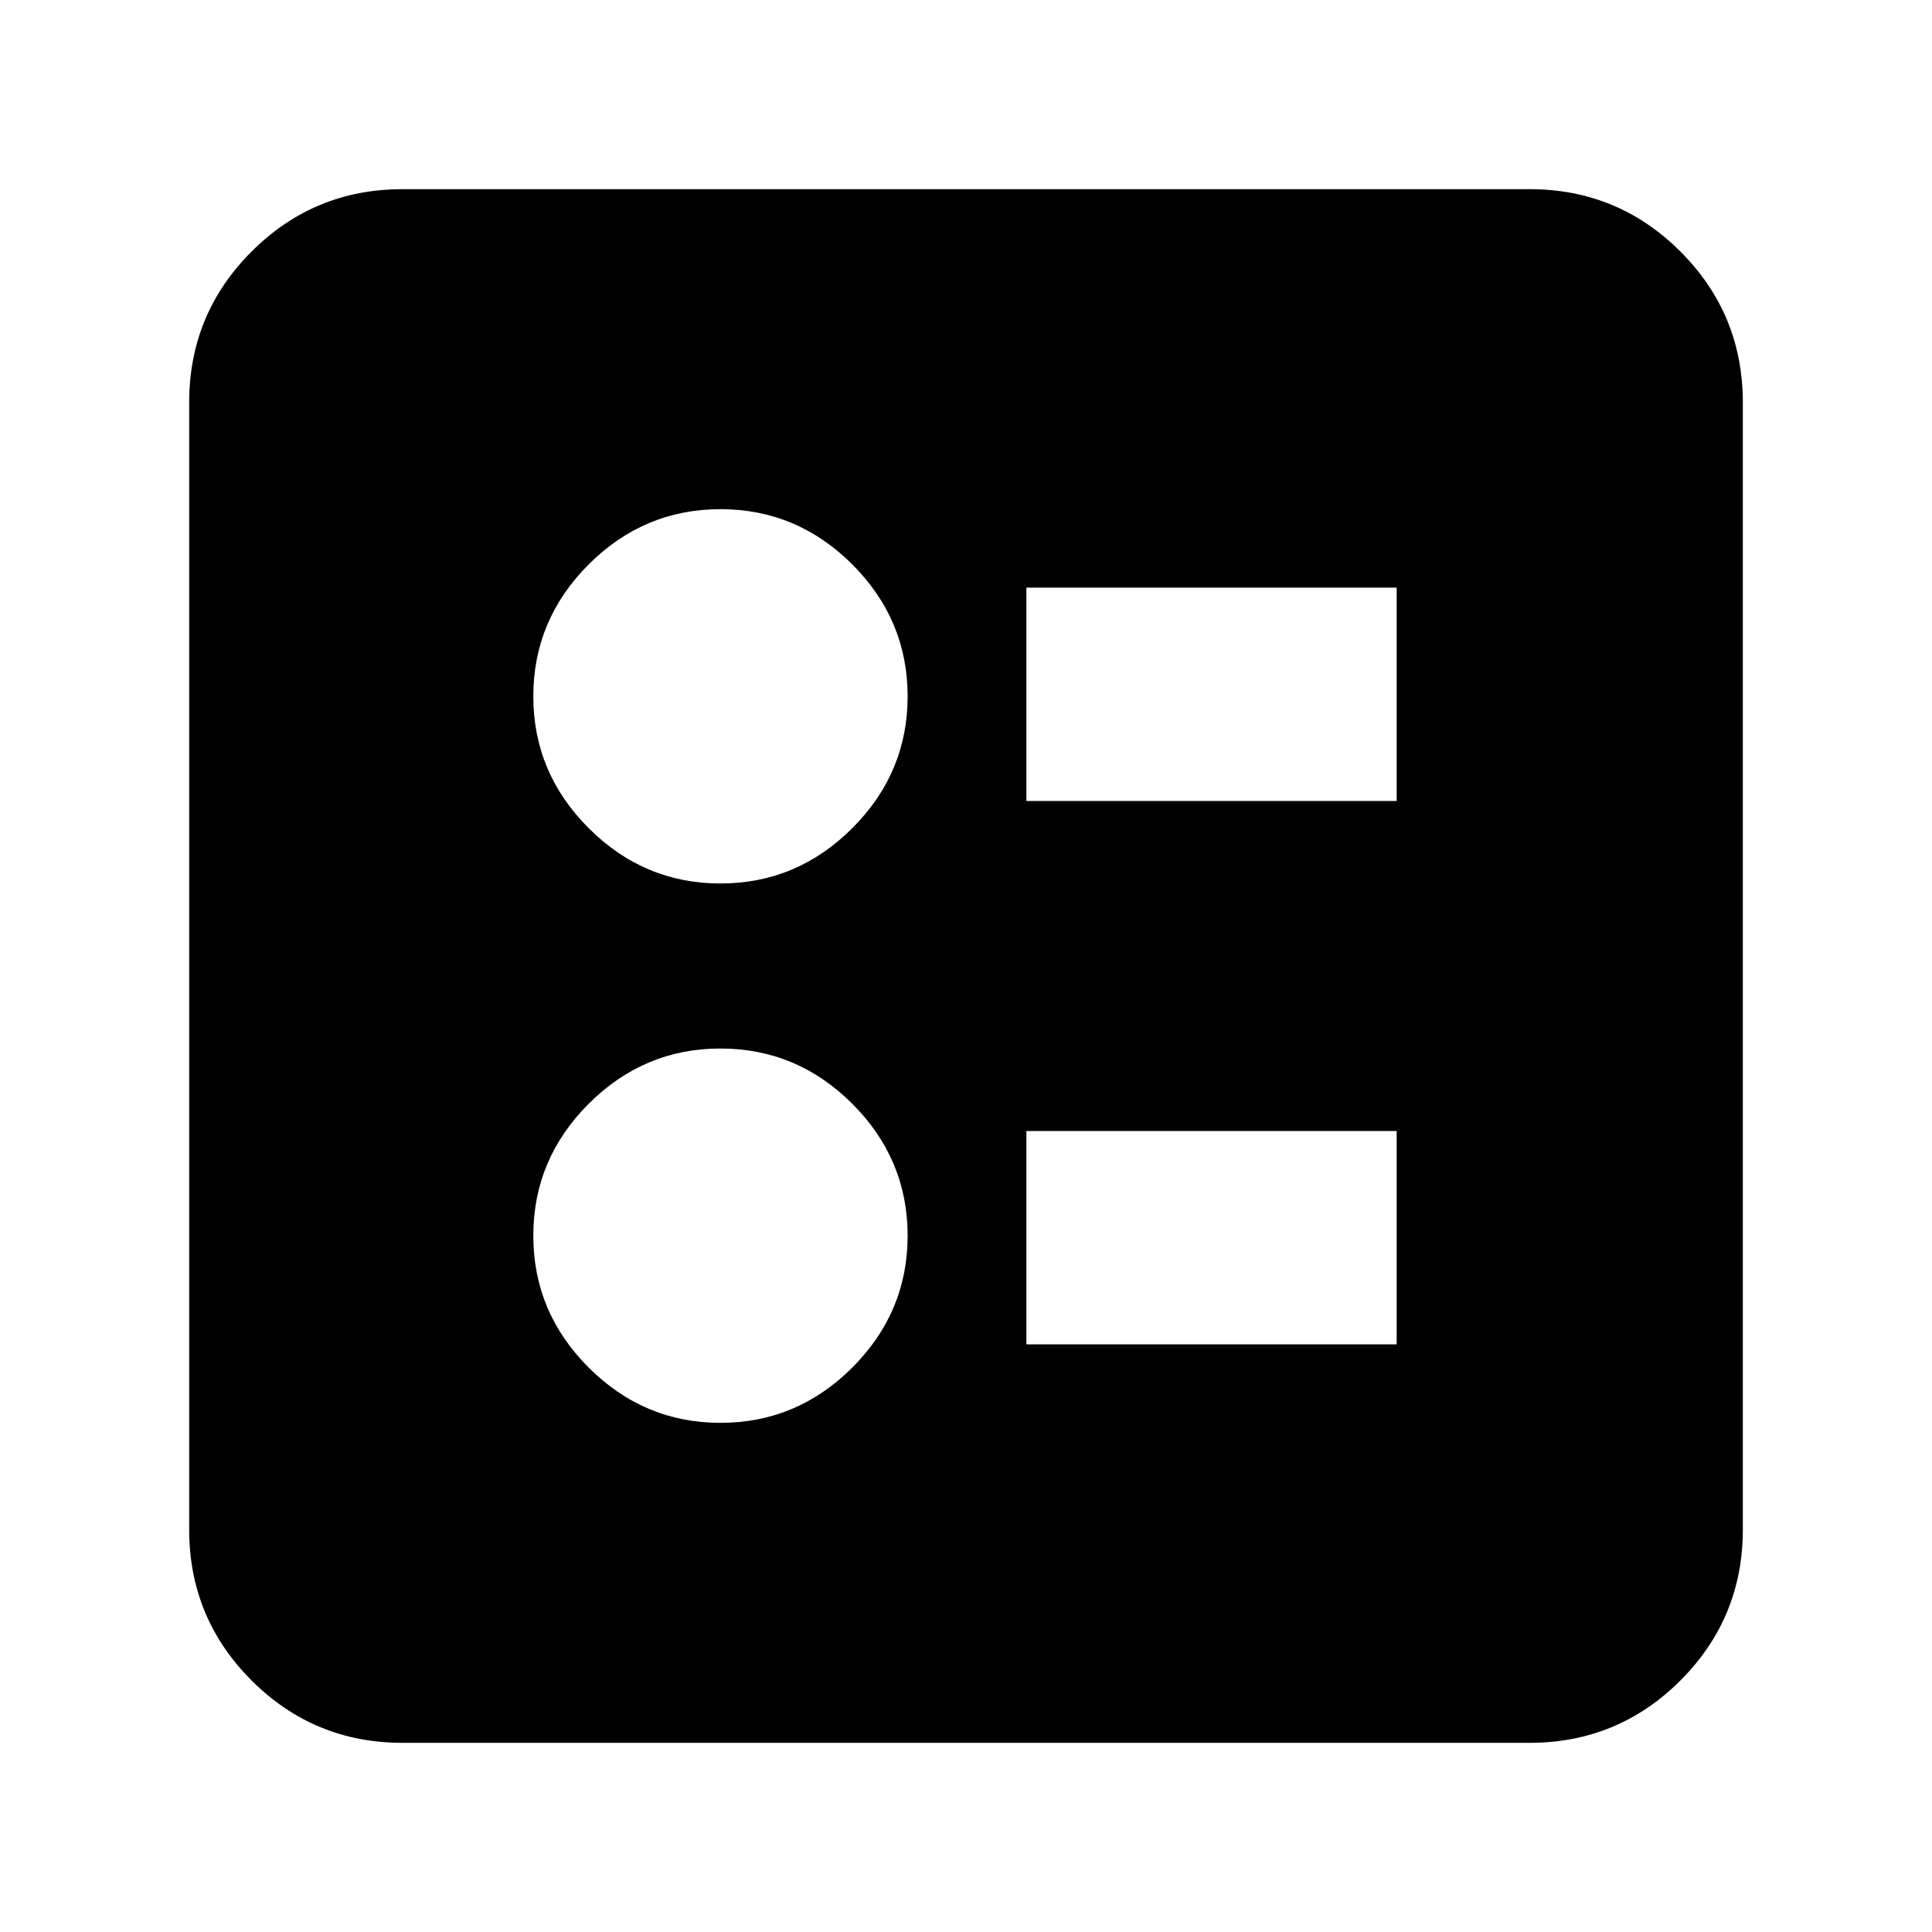 <svg xmlns="http://www.w3.org/2000/svg" height="24" width="24"><path d="M12.75 9.95h4.6V7.3h-4.6Zm0 6.75h4.6v-2.65h-4.6Zm-3.8-5.725q.95 0 1.638-.688.687-.687.687-1.637t-.687-1.638Q9.9 6.325 8.95 6.325t-1.638.687q-.687.688-.687 1.638t.687 1.637q.688.688 1.638.688Zm0 6.7q.95 0 1.638-.687.687-.688.687-1.638t-.687-1.638q-.688-.687-1.638-.687t-1.638.687q-.687.688-.687 1.638t.687 1.638q.688.687 1.638.687ZM5 21.65q-1.1 0-1.875-.775Q2.35 20.1 2.35 19V5q0-1.1.775-1.875Q3.9 2.35 5 2.35h14q1.1 0 1.875.775.775.775.775 1.875v14q0 1.1-.775 1.875-.775.775-1.875.775Z"/></svg>